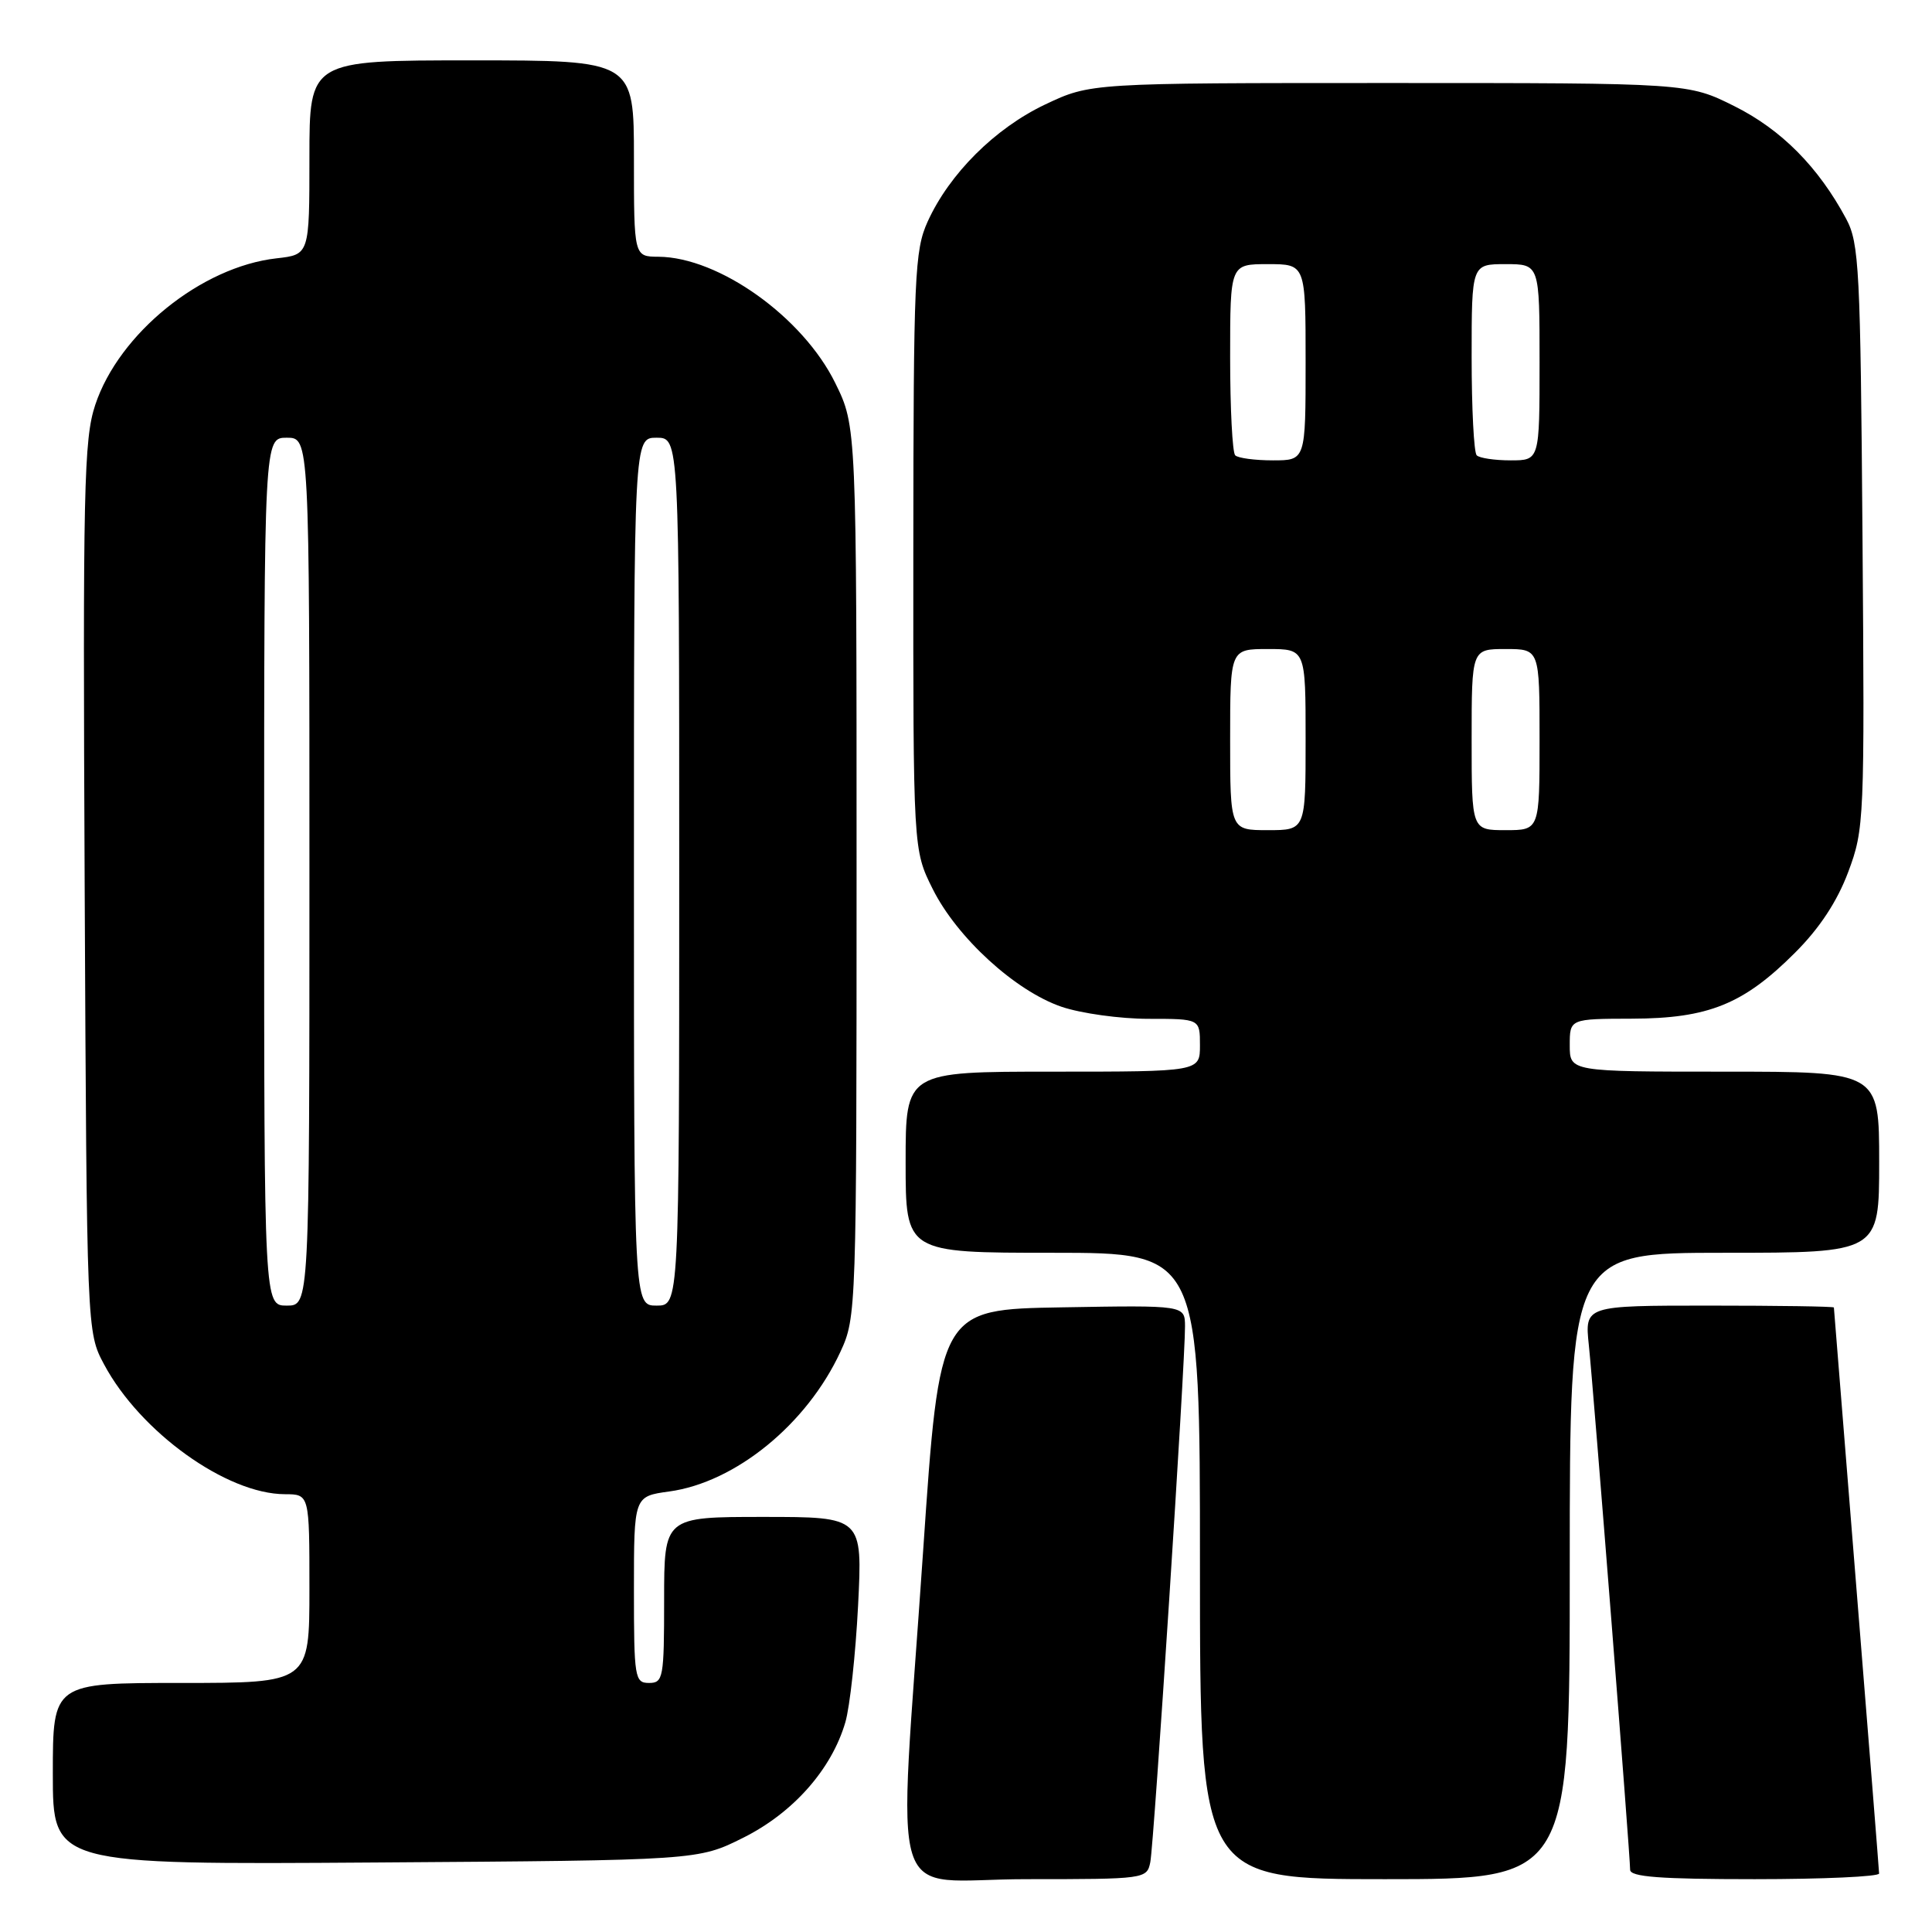 <?xml version="1.0" encoding="UTF-8" standalone="no"?>
<!DOCTYPE svg PUBLIC "-//W3C//DTD SVG 1.1//EN" "http://www.w3.org/Graphics/SVG/1.1/DTD/svg11.dtd" >
<svg xmlns="http://www.w3.org/2000/svg" xmlns:xlink="http://www.w3.org/1999/xlink" version="1.1" viewBox="0 0 256 256">
 <g >
 <path fill="currentColor"
d=" M 152.42 246.75 C 152.91 244.33 157.06 180.33 157.02 175.73 C 157.00 172.95 157.00 172.95 140.75 173.23 C 124.50 173.50 124.50 173.50 122.32 205.50 C 118.99 254.50 117.26 249.00 135.98 249.00 C 151.75 249.00 151.97 248.97 152.42 246.75 Z  M 208.00 207.50 C 208.00 166.00 208.00 166.00 228.50 166.00 C 249.00 166.00 249.00 166.00 249.00 154.00 C 249.00 142.00 249.00 142.00 228.50 142.00 C 208.00 142.00 208.00 142.00 208.00 138.50 C 208.00 135.00 208.00 135.00 216.25 134.98 C 226.37 134.95 231.03 133.07 237.85 126.24 C 241.10 123.00 243.44 119.44 244.90 115.54 C 247.03 109.84 247.08 108.71 246.79 71.10 C 246.52 35.60 246.35 32.22 244.63 29.00 C 240.94 22.12 236.04 17.18 229.84 14.08 C 223.68 11.00 223.68 11.00 184.09 11.00 C 144.50 11.00 144.50 11.00 138.50 13.84 C 131.84 17.00 125.81 23.01 122.92 29.36 C 121.19 33.18 121.04 36.51 121.02 73.05 C 121.00 112.61 121.00 112.61 123.58 117.78 C 126.80 124.24 134.54 131.32 140.68 133.41 C 143.25 134.28 148.43 135.00 152.18 135.00 C 159.00 135.00 159.00 135.00 159.00 138.50 C 159.00 142.00 159.00 142.00 139.50 142.00 C 120.00 142.00 120.00 142.00 120.00 154.00 C 120.00 166.00 120.00 166.00 139.50 166.00 C 159.00 166.00 159.00 166.00 159.00 207.50 C 159.00 249.00 159.00 249.00 183.50 249.00 C 208.00 249.00 208.00 249.00 208.00 207.50 Z  M 248.99 248.25 C 248.98 247.84 247.63 230.85 245.99 210.50 C 244.35 190.15 243.01 173.39 243.00 173.25 C 243.00 173.11 235.57 173.00 226.49 173.00 C 209.98 173.00 209.98 173.00 210.53 178.25 C 211.15 184.14 216.00 245.80 216.00 247.75 C 216.00 248.70 219.97 249.00 232.50 249.00 C 241.57 249.00 248.99 248.66 248.99 248.25 Z  M 98.50 243.50 C 105.10 240.20 110.19 234.45 112.01 228.22 C 112.61 226.18 113.37 219.21 113.70 212.75 C 114.29 201.00 114.29 201.00 101.15 201.00 C 88.00 201.00 88.00 201.00 88.00 212.00 C 88.00 222.33 87.88 223.00 86.00 223.00 C 84.11 223.00 84.00 222.33 84.00 210.64 C 84.00 198.27 84.00 198.27 88.67 197.63 C 97.46 196.43 106.93 188.70 111.36 179.12 C 113.47 174.57 113.50 173.66 113.50 115.50 C 113.50 56.50 113.50 56.50 110.68 50.76 C 106.39 42.02 95.27 34.08 87.25 34.02 C 84.00 34.00 84.00 34.00 84.00 21.00 C 84.00 8.00 84.00 8.00 62.50 8.00 C 41.00 8.00 41.00 8.00 41.00 20.87 C 41.00 33.74 41.00 33.74 36.64 34.23 C 26.68 35.35 15.76 44.18 12.62 53.65 C 11.11 58.19 10.97 64.67 11.22 117.60 C 11.50 176.50 11.50 176.50 13.79 180.79 C 18.58 189.75 30.02 197.97 37.75 197.99 C 41.00 198.00 41.00 198.00 41.00 210.50 C 41.00 223.00 41.00 223.00 24.00 223.00 C 7.00 223.00 7.00 223.00 7.00 235.04 C 7.00 247.08 7.00 247.08 49.75 246.79 C 92.50 246.50 92.50 246.50 98.50 243.50 Z  M 163.00 98.00 C 163.00 86.00 163.00 86.00 168.00 86.00 C 173.00 86.00 173.00 86.00 173.00 98.00 C 173.00 110.00 173.00 110.00 168.00 110.00 C 163.00 110.00 163.00 110.00 163.00 98.00 Z  M 195.00 98.00 C 195.00 86.00 195.00 86.00 199.50 86.00 C 204.00 86.00 204.00 86.00 204.00 98.00 C 204.00 110.00 204.00 110.00 199.50 110.00 C 195.00 110.00 195.00 110.00 195.00 98.00 Z  M 163.67 60.33 C 163.30 59.97 163.00 54.12 163.00 47.33 C 163.00 35.00 163.00 35.00 168.00 35.00 C 173.00 35.00 173.00 35.00 173.00 48.00 C 173.00 61.00 173.00 61.00 168.67 61.00 C 166.28 61.00 164.03 60.70 163.67 60.33 Z  M 195.67 60.33 C 195.30 59.97 195.00 54.12 195.00 47.33 C 195.00 35.00 195.00 35.00 199.50 35.00 C 204.00 35.00 204.00 35.00 204.00 48.00 C 204.00 61.00 204.00 61.00 200.17 61.00 C 198.06 61.00 196.03 60.70 195.67 60.33 Z  M 35.00 115.50 C 35.00 58.00 35.00 58.00 38.00 58.00 C 41.00 58.00 41.00 58.00 41.00 115.50 C 41.00 173.00 41.00 173.00 38.00 173.00 C 35.00 173.00 35.00 173.00 35.00 115.50 Z  M 84.00 115.50 C 84.00 58.00 84.00 58.00 87.00 58.00 C 90.00 58.00 90.00 58.00 90.00 115.50 C 90.00 173.00 90.00 173.00 87.00 173.00 C 84.00 173.00 84.00 173.00 84.00 115.50 Z "/>
</g>
</svg>